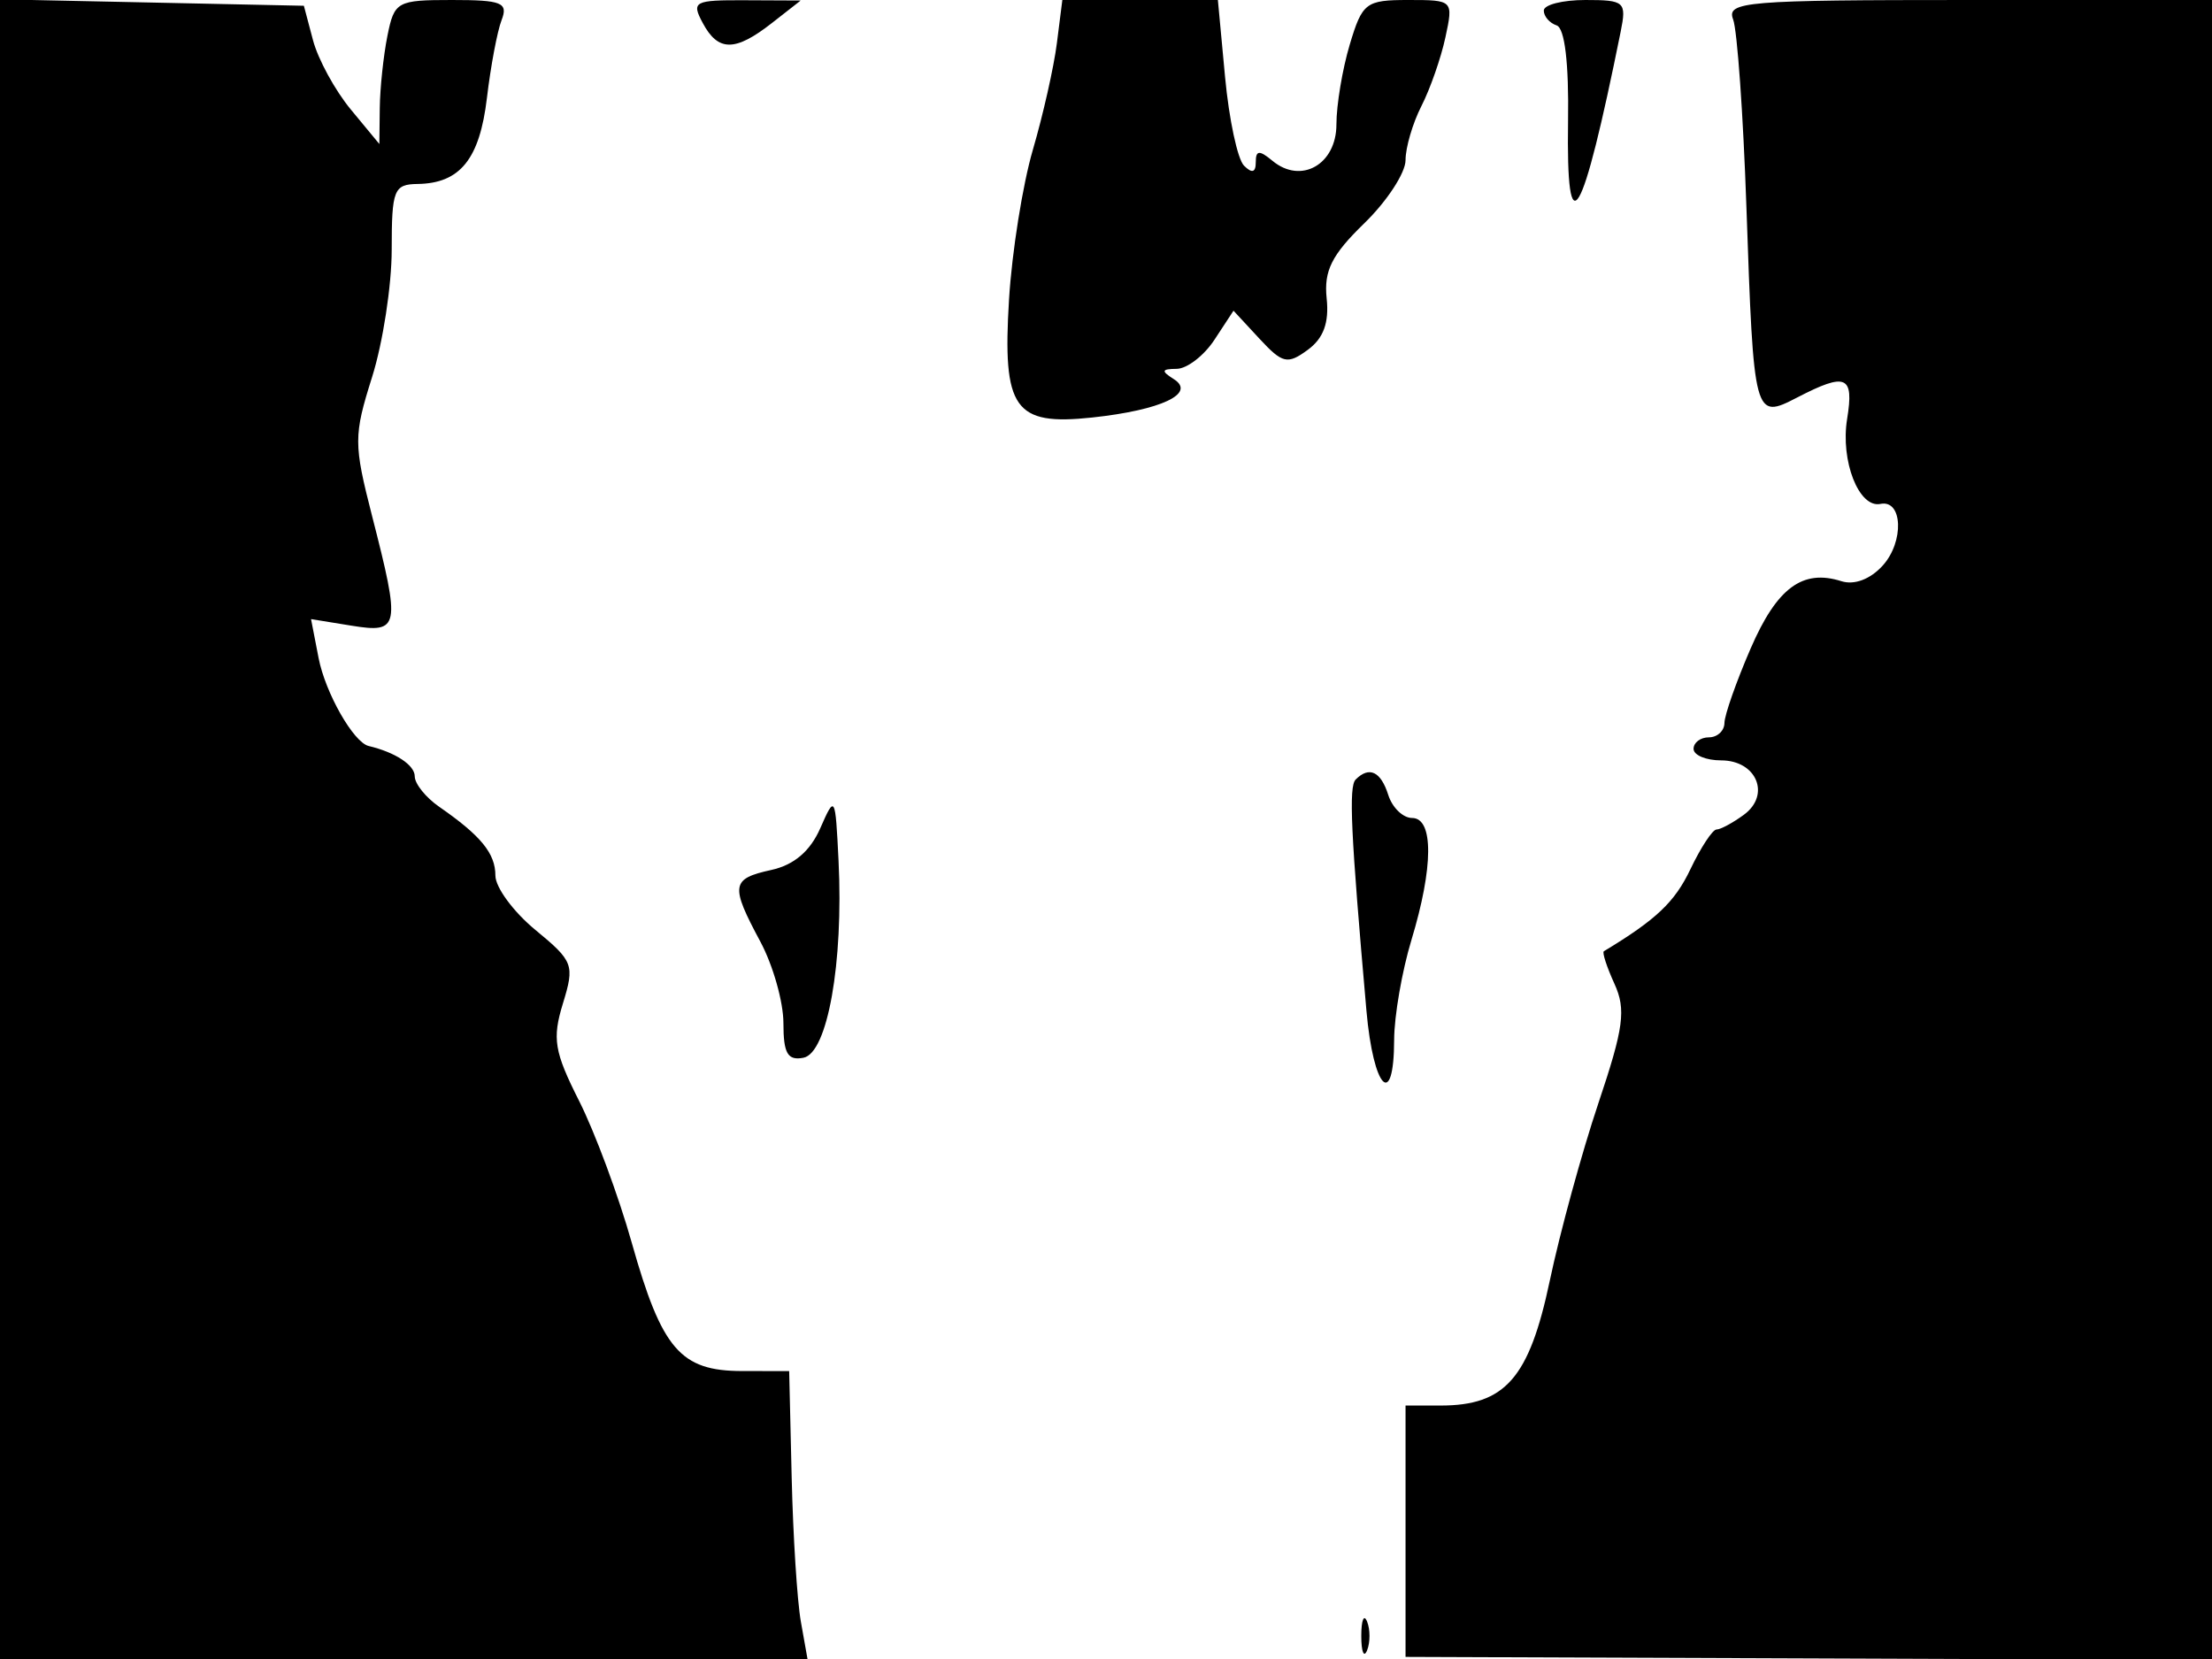 <svg xmlns="http://www.w3.org/2000/svg" width="192" height="144" viewBox="0 0 192 144" version="1.1">
	<path d="M 0 71.971 L 0 144 35.045 144 L 70.091 144 69.513 140.750 C 69.195 138.963, 68.837 133.340, 68.717 128.255 L 68.500 119.009 64.405 119.005 C 59.061 118.999, 57.443 117.116, 54.838 107.875 C 53.695 103.819, 51.639 98.279, 50.269 95.564 C 48.108 91.283, 47.922 90.162, 48.860 87.103 C 49.890 83.747, 49.775 83.439, 46.471 80.716 C 44.562 79.142, 43 77.019, 43 75.999 C 43 74.074, 41.748 72.541, 38.123 70.029 C 36.955 69.220, 36 68.031, 36 67.386 C 36 66.410, 34.315 65.301, 32 64.752 C 30.686 64.441, 28.242 60.148, 27.654 57.119 L 26.998 53.738 30.499 54.306 C 34.692 54.986, 34.785 54.497, 32.304 44.818 C 30.690 38.519, 30.690 37.826, 32.296 32.730 C 33.233 29.757, 34 24.776, 34 21.662 C 34 16.466, 34.185 15.997, 36.250 15.968 C 39.937 15.916, 41.635 13.807, 42.265 8.500 C 42.591 5.750, 43.163 2.712, 43.536 1.750 C 44.126 0.227, 43.568 -0, 39.232 -0 C 34.452 -0, 34.225 0.127, 33.625 3.125 C 33.281 4.844, 32.984 7.656, 32.964 9.375 L 32.928 12.500 30.447 9.500 C 29.083 7.850, 27.609 5.150, 27.171 3.500 L 26.376 0.500 13.188 0.221 L 0 -0.058 0 71.971 M 61 2 C 62.336 4.497, 63.808 4.497, 67 2 L 69.500 0.044 64.715 0.022 C 60.237 0.001, 59.998 0.128, 61 2 M 91.736 3.750 C 91.476 5.813, 90.538 9.975, 89.652 13 C 88.766 16.025, 87.835 21.871, 87.583 25.990 C 87.001 35.498, 88.032 36.965, 94.790 36.241 C 100.786 35.598, 103.856 34.156, 101.885 32.908 C 100.763 32.197, 100.811 32.028, 102.135 32.015 C 103.034 32.007, 104.512 30.868, 105.418 29.484 L 107.067 26.969 109.307 29.386 C 111.321 31.560, 111.746 31.659, 113.510 30.369 C 114.879 29.368, 115.376 28.017, 115.153 25.898 C 114.902 23.502, 115.590 22.129, 118.417 19.383 C 120.388 17.469, 122 15.003, 122 13.902 C 122 12.801, 122.621 10.686, 123.380 9.200 C 124.138 7.715, 125.074 5.038, 125.459 3.250 C 126.155 0.017, 126.139 0, 122.238 0 C 118.552 0, 118.247 0.232, 117.158 3.866 C 116.521 5.992, 116 9.112, 116 10.799 C 116 14.273, 112.934 16.020, 110.452 13.960 C 109.307 13.010, 109 13.035, 109 14.078 C 109 14.977, 108.674 15.074, 107.979 14.379 C 107.418 13.818, 106.678 10.353, 106.334 6.679 L 105.711 -0 98.960 -0 L 92.210 0 91.736 3.750 M 134 0.917 C 134 1.421, 134.501 2, 135.113 2.204 C 135.818 2.439, 136.182 5.470, 136.106 10.494 C 135.937 21.734, 137.316 19.395, 140.673 2.750 C 141.196 0.155, 141.023 0, 137.613 0 C 135.626 0, 134 0.412, 134 0.917 M 150.434 1.688 C 150.790 2.617, 151.309 9.929, 151.586 17.938 C 152.223 36.335, 152.251 36.439, 156.015 34.492 C 160.250 32.302, 160.939 32.601, 160.329 36.363 C 159.737 40.006, 161.352 44.126, 163.220 43.740 C 165.155 43.340, 165.292 47.019, 163.420 49.089 C 162.344 50.277, 160.955 50.803, 159.832 50.447 C 156.458 49.376, 154.237 51.022, 151.957 56.283 C 150.713 59.152, 149.689 62.063, 149.681 62.750 C 149.673 63.438, 149.067 64, 148.333 64 C 147.600 64, 147 64.450, 147 65 C 147 65.550, 148.077 66, 149.393 66 C 152.473 66, 153.723 68.998, 151.363 70.724 C 150.403 71.426, 149.337 72, 148.994 72 C 148.651 72, 147.630 73.553, 146.725 75.451 C 145.364 78.305, 143.761 79.824, 139.213 82.568 C 139.054 82.664, 139.467 83.932, 140.130 85.386 C 141.153 87.631, 140.942 89.202, 138.736 95.766 C 137.307 100.020, 135.409 106.950, 134.519 111.168 C 132.734 119.622, 130.652 122, 125.035 122 L 122 122 122 132.909 L 122 143.817 157 143.948 L 192 144.080 192 72.040 L 192 0 170.893 0 C 151.496 0, 149.839 0.137, 150.434 1.688 M 117.673 67.660 C 117.057 68.276, 117.242 72.248, 118.608 87.750 C 119.204 94.512, 120.993 96.374, 121.011 90.250 C 121.017 88.188, 121.692 84.291, 122.511 81.591 C 124.426 75.279, 124.449 71, 122.567 71 C 121.779 71, 120.849 70.100, 120.500 69 C 119.852 66.957, 118.851 66.483, 117.673 67.660 M 71.196 71.897 C 70.323 73.884, 68.919 75.079, 66.946 75.512 C 63.458 76.278, 63.373 76.838, 66 81.739 C 67.100 83.791, 68 86.973, 68 88.809 C 68 91.441, 68.368 92.076, 69.738 91.812 C 71.826 91.410, 73.221 83.582, 72.785 74.714 C 72.505 69.026, 72.478 68.979, 71.196 71.897 M 118.158 142 C 118.158 143.375, 118.385 143.938, 118.662 143.250 C 118.940 142.563, 118.940 141.438, 118.662 140.750 C 118.385 140.063, 118.158 140.625, 118.158 142" stroke="none" fill="black" fill-rule="evenodd"/>
</svg>